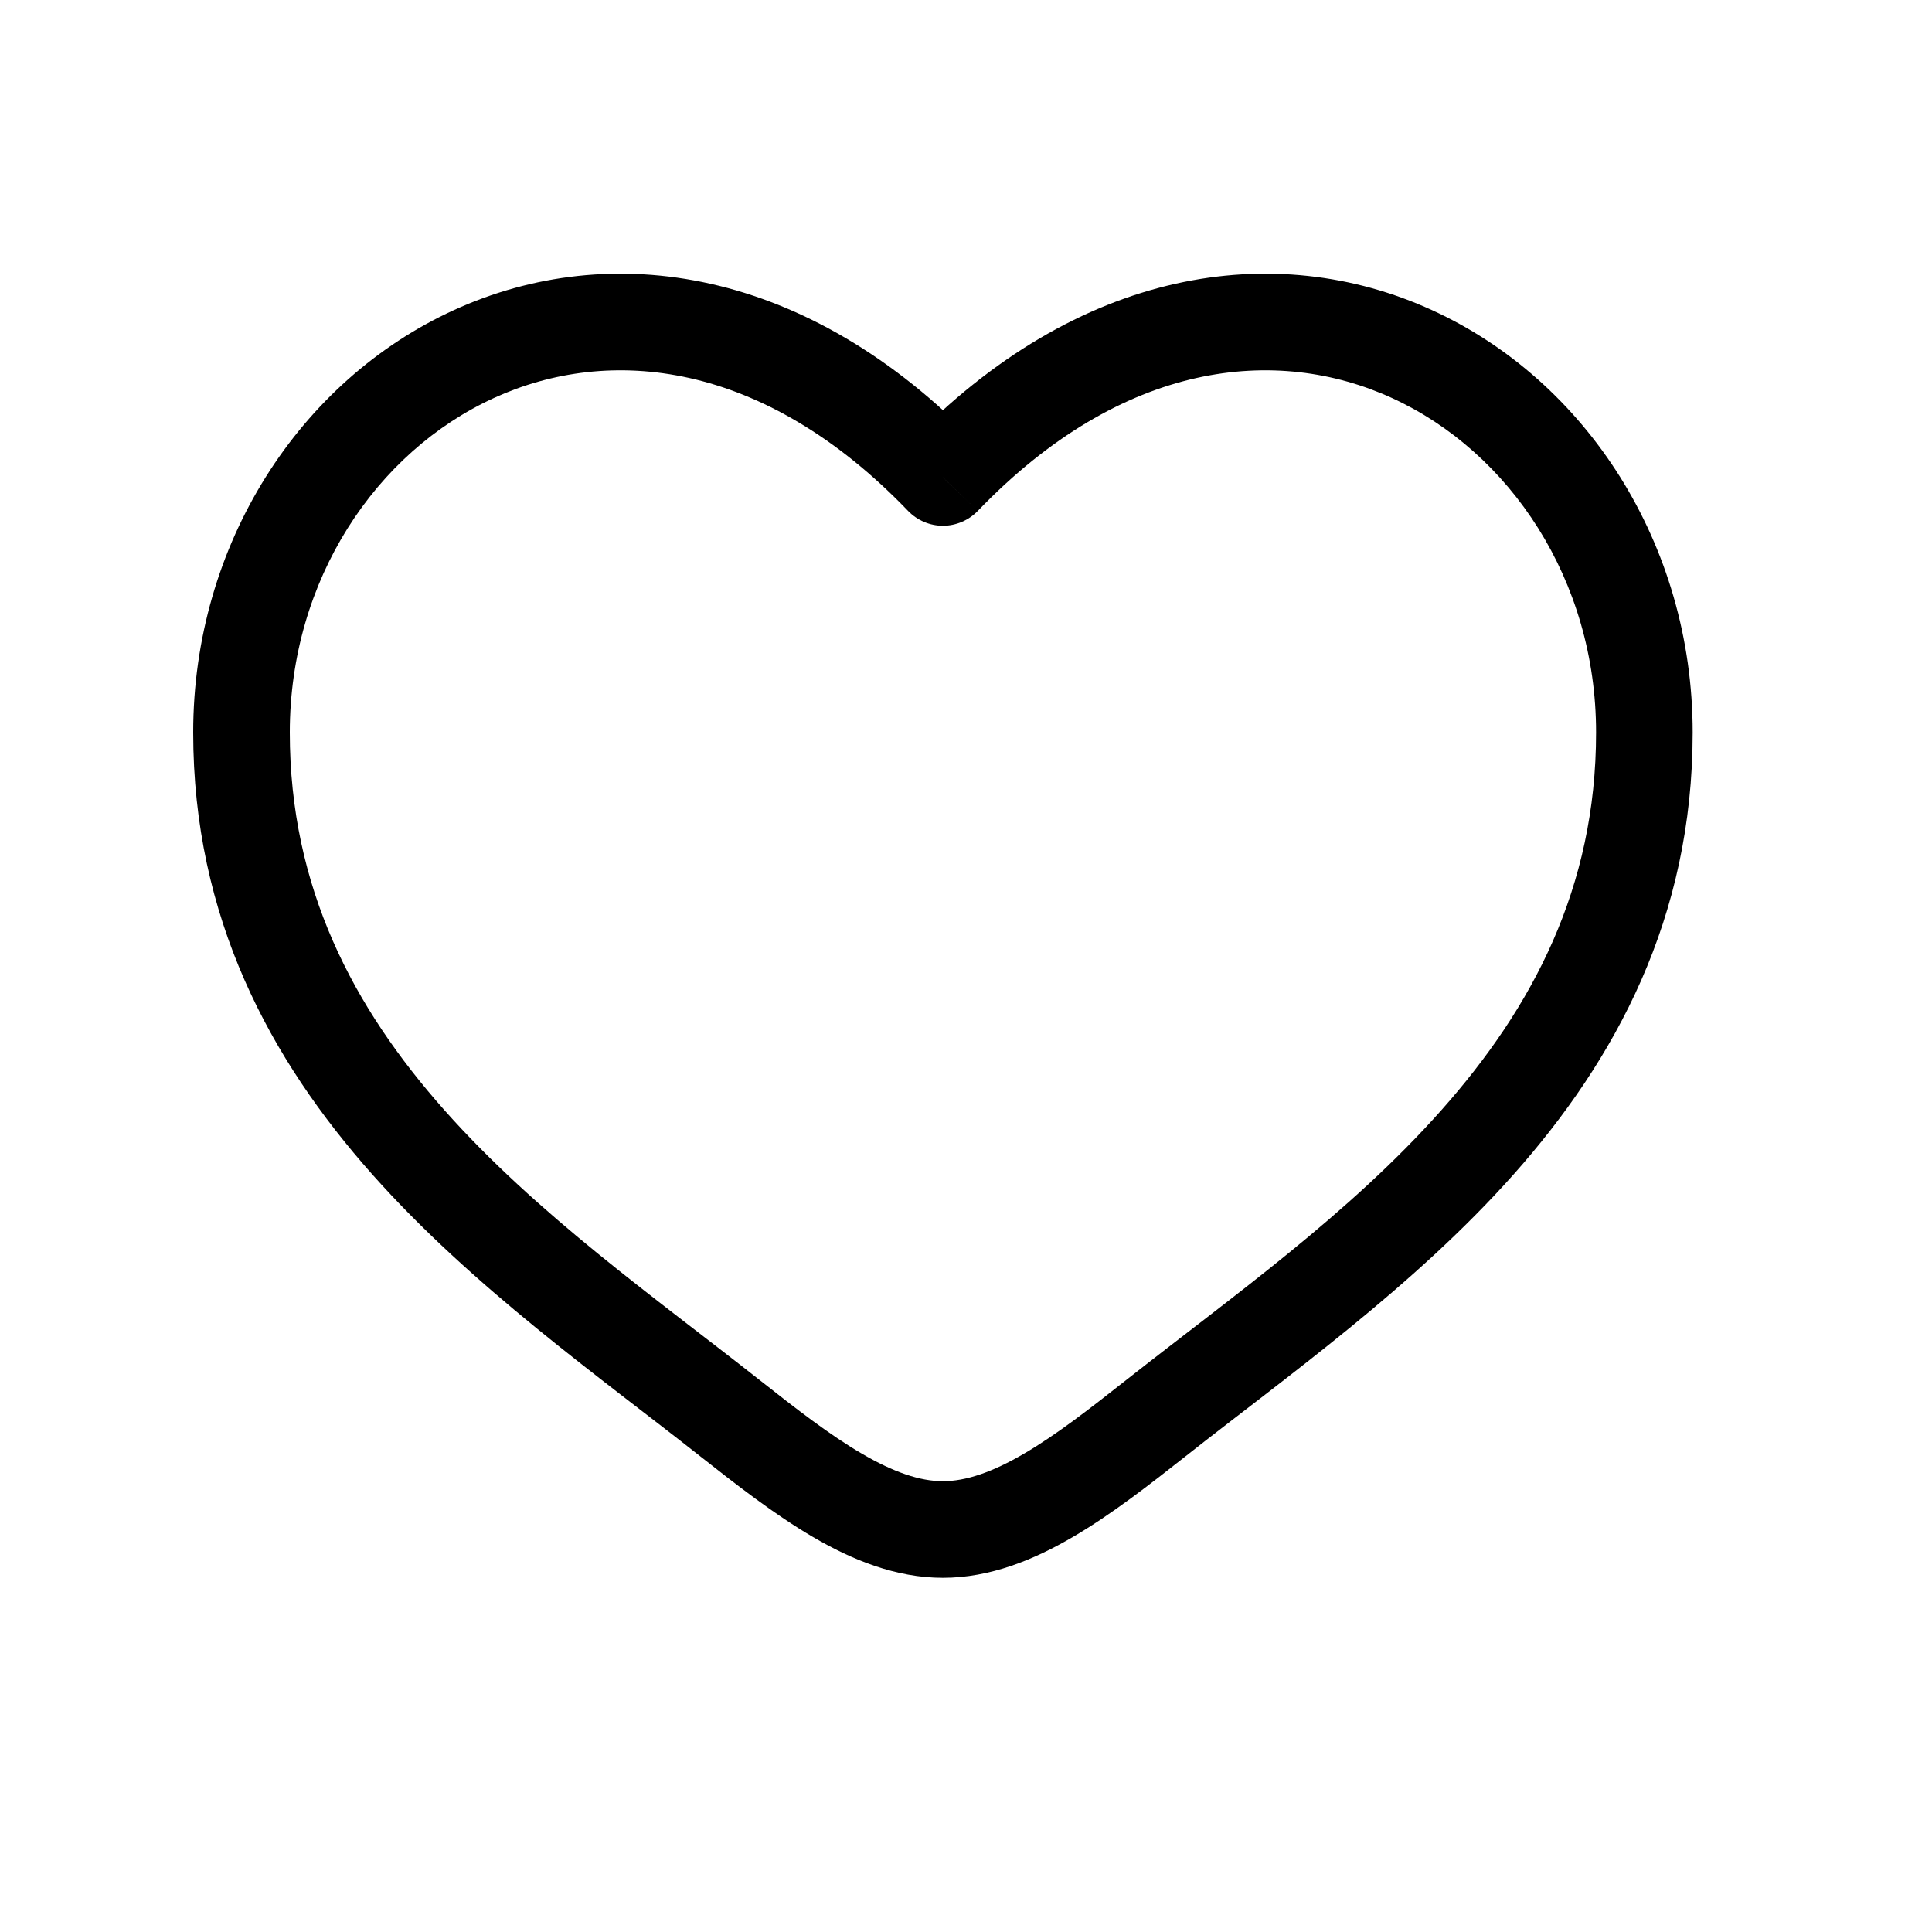 <svg xmlns="http://www.w3.org/2000/svg" width="24" height="24" viewBox="0 0 24 24" fill="currentColor">
  <path d="M9.066 17.615L8.694 18.087V18.087L9.066 17.615ZM11.713 5.931L11.281 6.347C11.394 6.464 11.55 6.531 11.713 6.531C11.876 6.531 12.033 6.464 12.146 6.347L11.713 5.931ZM14.361 17.615L13.989 17.144L14.361 17.615ZM9.437 17.144C8.12 16.106 6.67 15.085 5.52 13.79C4.391 12.518 3.6 11.03 3.6 9.099H2.4C2.4 11.405 3.36 13.165 4.623 14.587C5.865 15.986 7.448 17.104 8.694 18.087L9.437 17.144ZM3.6 9.099C3.6 7.205 4.67 5.614 6.136 4.944C7.563 4.291 9.474 4.469 11.281 6.347L12.146 5.515C10.032 3.318 7.586 2.962 5.637 3.853C3.726 4.726 2.4 6.756 2.4 9.099H3.6ZM8.694 18.087C9.141 18.439 9.618 18.812 10.099 19.093C10.581 19.375 11.125 19.6 11.713 19.6V18.4C11.43 18.4 11.103 18.29 10.705 18.057C10.307 17.825 9.895 17.505 9.437 17.144L8.694 18.087ZM14.732 18.087C15.978 17.104 17.561 15.986 18.804 14.587C20.067 13.165 21.027 11.405 21.027 9.099H19.827C19.827 11.03 19.035 12.518 17.906 13.79C16.757 15.085 15.307 16.106 13.989 17.144L14.732 18.087ZM21.027 9.099C21.027 6.756 19.701 4.726 17.79 3.853C15.841 2.962 13.395 3.318 11.281 5.515L12.146 6.347C13.952 4.469 15.863 4.291 17.291 4.944C18.756 5.614 19.827 7.205 19.827 9.099H21.027ZM13.989 17.144C13.531 17.505 13.12 17.825 12.722 18.057C12.324 18.29 11.997 18.4 11.713 18.4V19.6C12.301 19.6 12.845 19.375 13.327 19.093C13.809 18.812 14.285 18.439 14.732 18.087L13.989 17.144Z" fill="currentColor"/>
</svg>